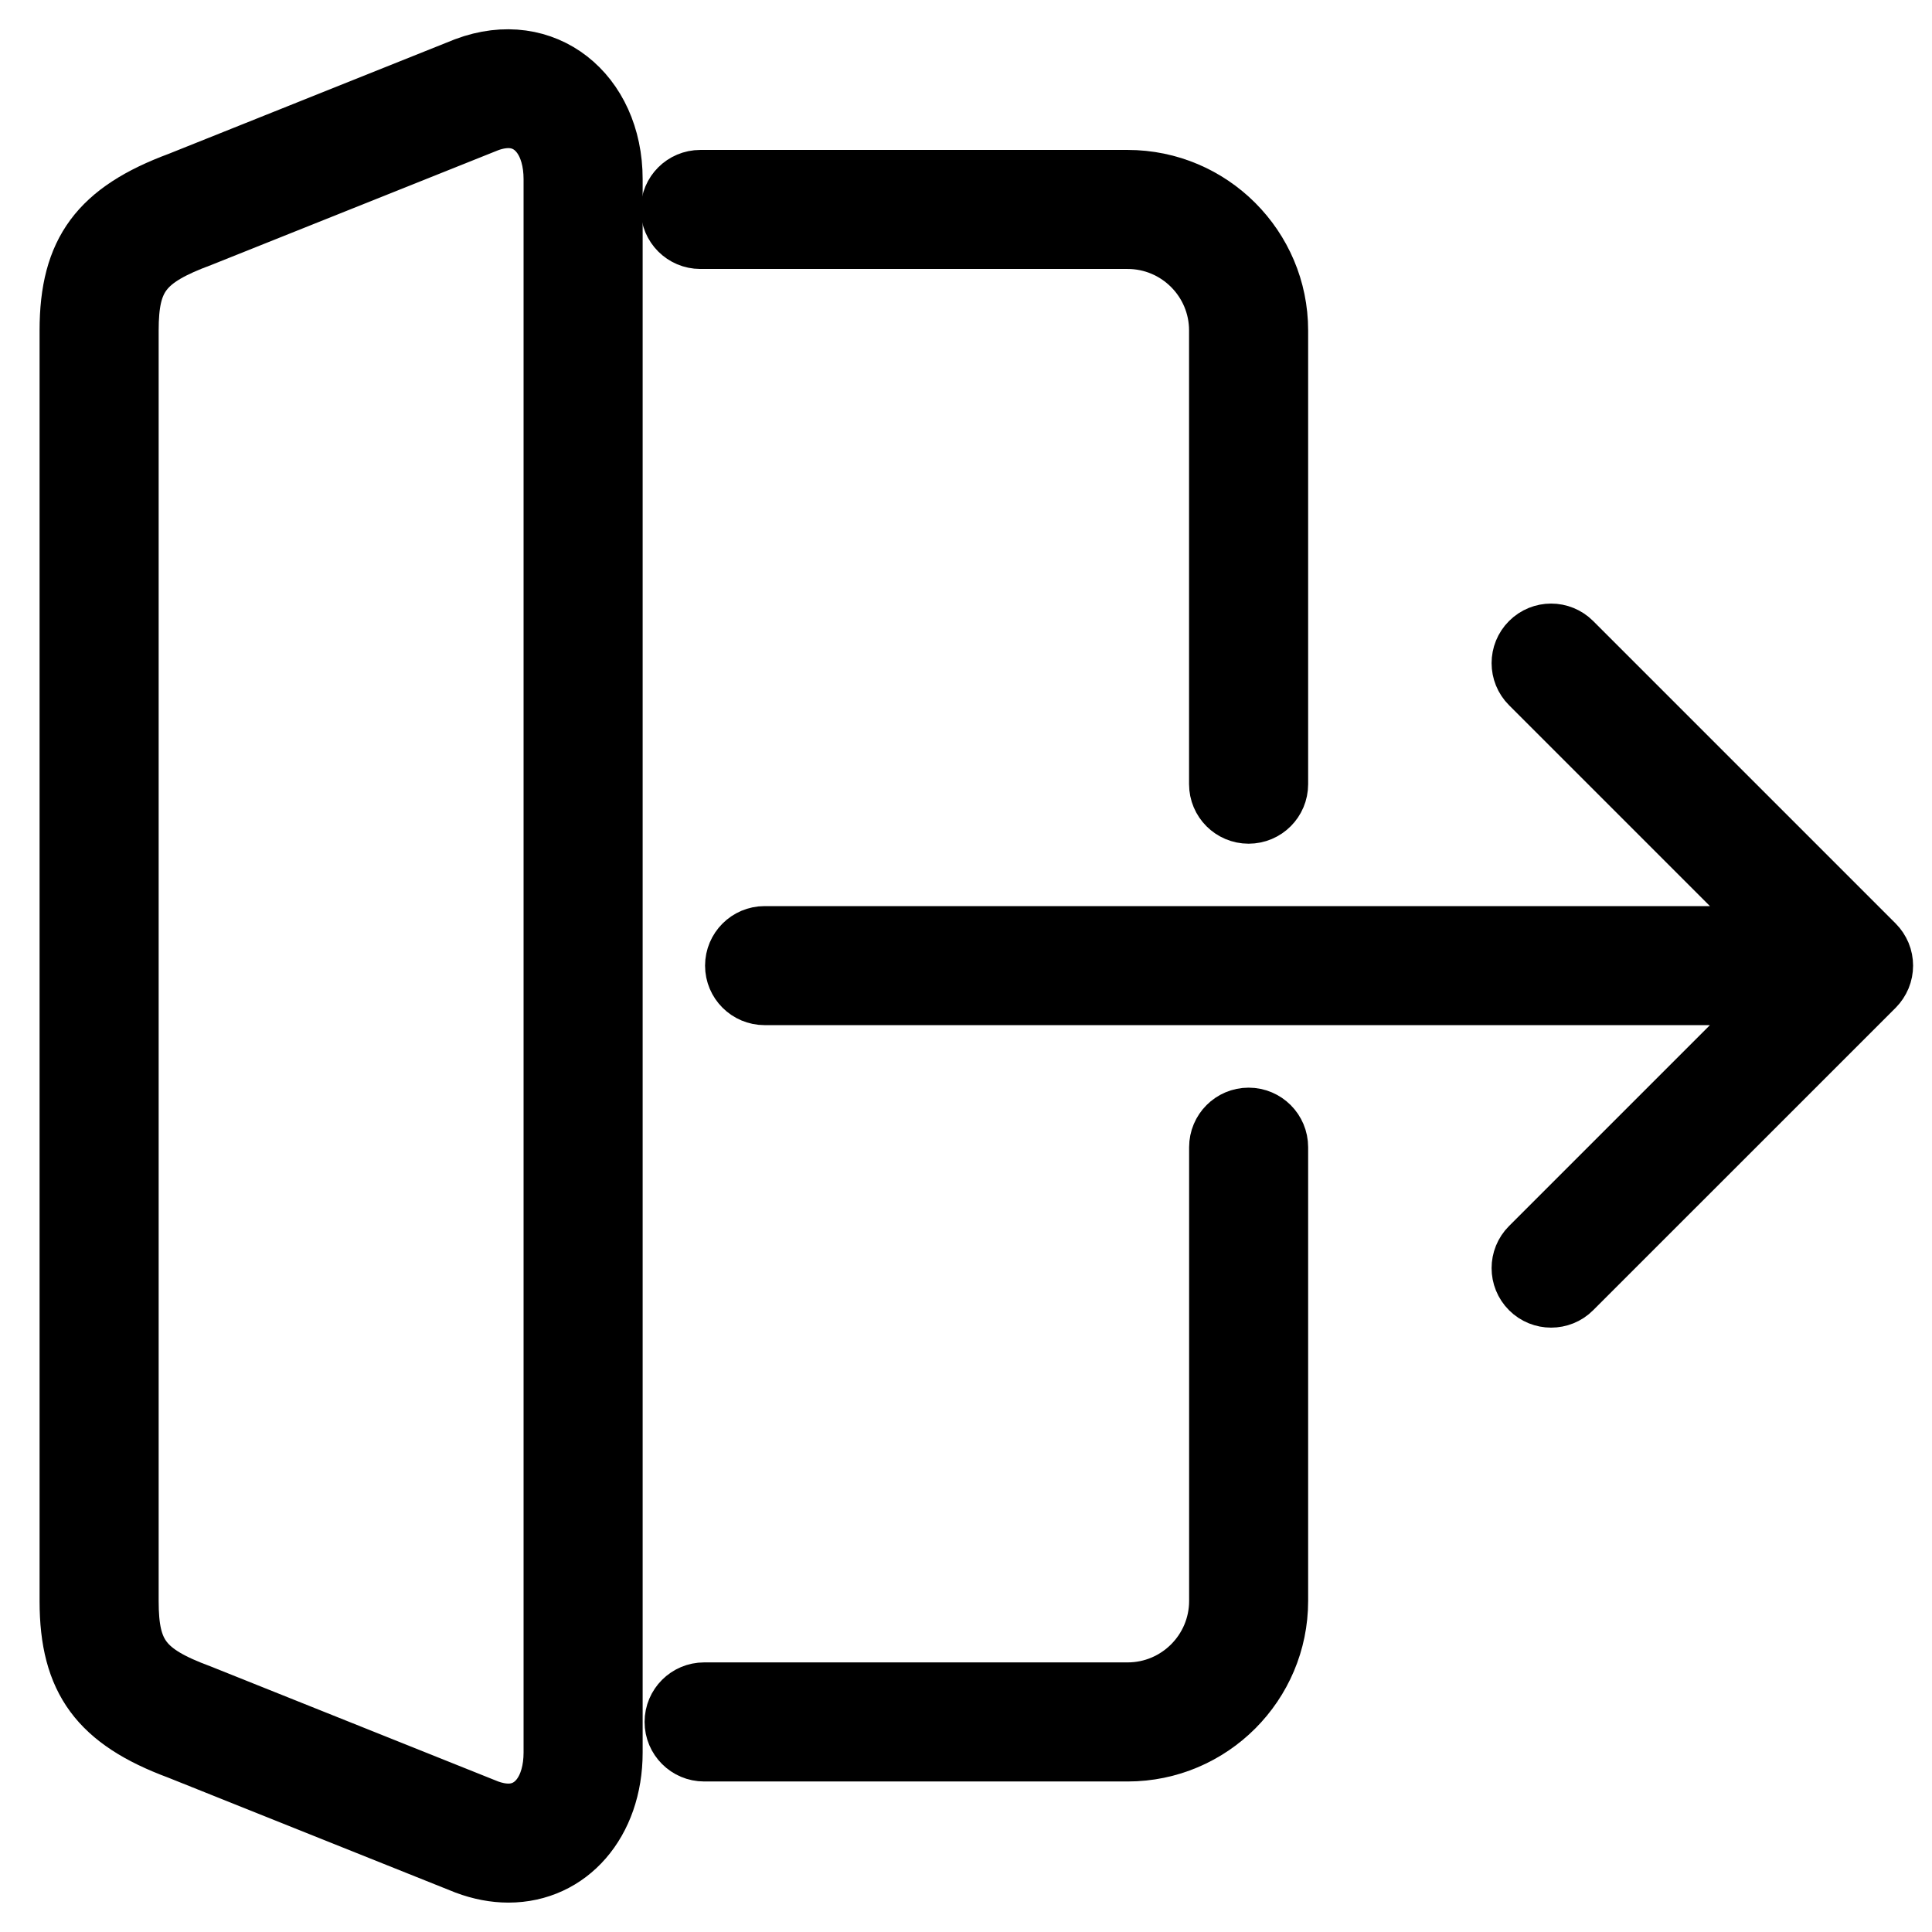 <svg width="33" height="33" viewBox="0 0 33 33" fill="none" xmlns="http://www.w3.org/2000/svg">
<path d="M7.949 1.138L3.064 3.093C1.688 3.602 1.176 4.294 1.176 5.644V27.349C1.176 28.7 1.688 29.391 3.051 29.896L7.959 31.86C8.202 31.951 8.446 31.998 8.684 31.998C9.723 31.998 10.477 31.13 10.477 29.934V3.06C10.477 1.591 9.305 0.628 7.949 1.138ZM9.443 29.934C9.443 30.55 9.138 30.965 8.684 30.965C8.571 30.965 8.449 30.94 8.333 30.897L3.423 28.932C2.448 28.571 2.21 28.26 2.21 27.349V5.644C2.21 4.733 2.448 4.423 3.435 4.057L8.323 2.102C8.449 2.054 8.571 2.03 8.684 2.03C9.138 2.03 9.443 2.444 9.443 3.06V29.934Z" fill="black" stroke="black" strokeWidth="0.6"/>
<path d="M11.962 4.094H19.26C20.115 4.094 20.81 4.789 20.81 5.644V13.394C20.81 13.68 21.041 13.911 21.327 13.911C21.613 13.911 21.844 13.68 21.844 13.394V5.644C21.844 4.22 20.685 3.061 19.26 3.061H11.962C11.677 3.061 11.445 3.292 11.445 3.577C11.445 3.862 11.677 4.094 11.962 4.094Z" fill="black" stroke="black" strokeWidth="0.6"/>
<path d="M21.327 19.078C21.042 19.078 20.811 19.31 20.811 19.595V27.345C20.811 28.2 20.115 28.895 19.261 28.895H12.027C11.742 28.895 11.51 29.127 11.51 29.412C11.51 29.697 11.742 29.929 12.027 29.929H19.261C20.685 29.929 21.844 28.77 21.844 27.345V19.595C21.844 19.31 21.613 19.078 21.327 19.078Z" fill="black" stroke="black" strokeWidth="0.6"/>
<path d="M32.138 16.296C32.111 16.233 32.074 16.176 32.026 16.128L26.859 10.961C26.657 10.759 26.331 10.759 26.129 10.961C25.927 11.163 25.927 11.49 26.129 11.692L30.414 15.977H13.06C12.775 15.977 12.543 16.209 12.543 16.494C12.543 16.779 12.775 17.01 13.06 17.01H30.414L26.129 21.295C25.927 21.497 25.927 21.824 26.129 22.026C26.23 22.127 26.362 22.177 26.494 22.177C26.626 22.177 26.759 22.127 26.859 22.026L32.026 16.86C32.074 16.811 32.111 16.755 32.138 16.691C32.19 16.565 32.19 16.422 32.138 16.296Z" fill="black" stroke="black" strokeWidth="0.6"/>
</svg>
